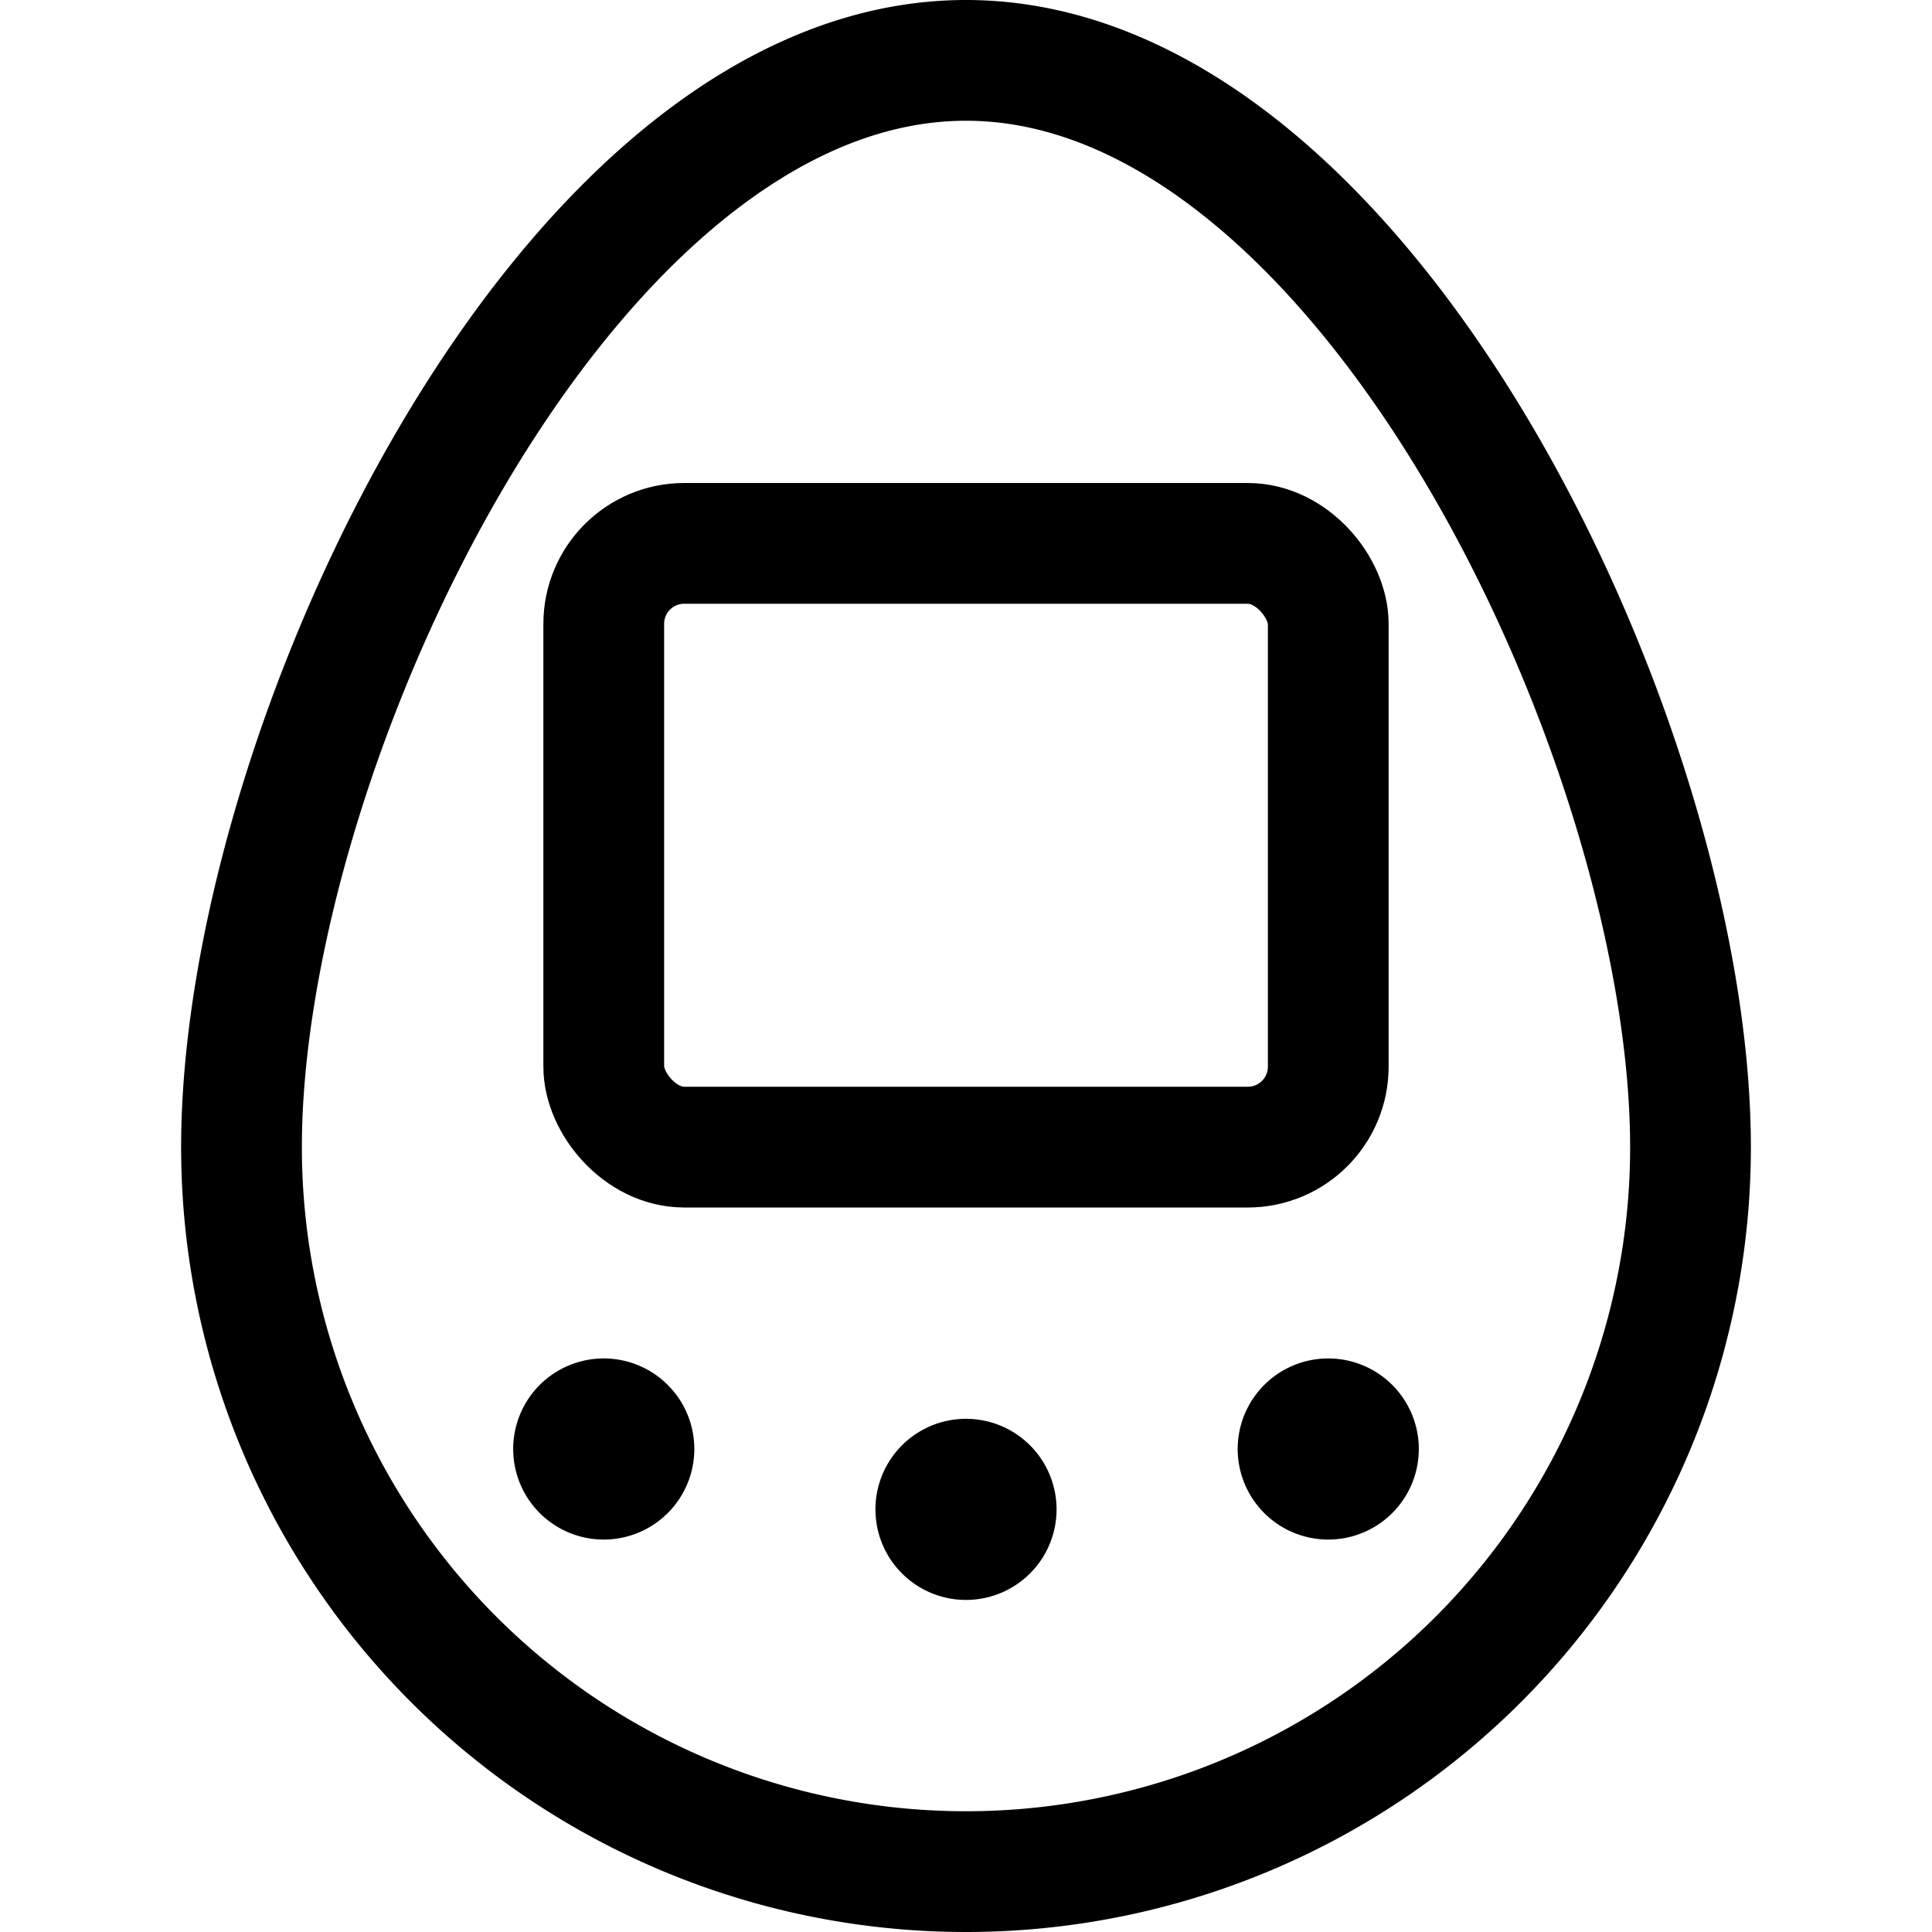 <svg id="Regular" xmlns="http://www.w3.org/2000/svg" viewBox="0 0 24 24" width="24" height="24"><defs><style>.cls-1{fill:none;stroke:#000;stroke-linecap:round;stroke-linejoin:round;stroke-width:1.5px}</style></defs><title>video-game-hatchi</title><path class="cls-1" d="M21 14.25a9 9 0 0 1-18 0C3 9.279 7.029.75 12 .75s9 8.529 9 13.5zm-9 4.125a.375.375 0 0 1 .375.375m-.75 0a.375.375 0 0 1 .375-.375m0 .75a.375.375 0 0 1-.375-.375m.75 0a.375.375 0 0 1-.375.375m-4.5-1.5a.375.375 0 0 1 .375.375m-.75 0a.375.375 0 0 1 .375-.375m0 .75A.375.375 0 0 1 7.125 18m.75 0a.375.375 0 0 1-.375.375m9-.75a.375.375 0 0 1 .375.375m-.75 0a.375.375 0 0 1 .375-.375m0 .75a.375.375 0 0 1-.375-.375m.75 0a.375.375 0 0 1-.375.375"/><rect class="cls-1" x="7.5" y="6.75" width="9" height="7.5" rx="1" ry="1"/></svg>